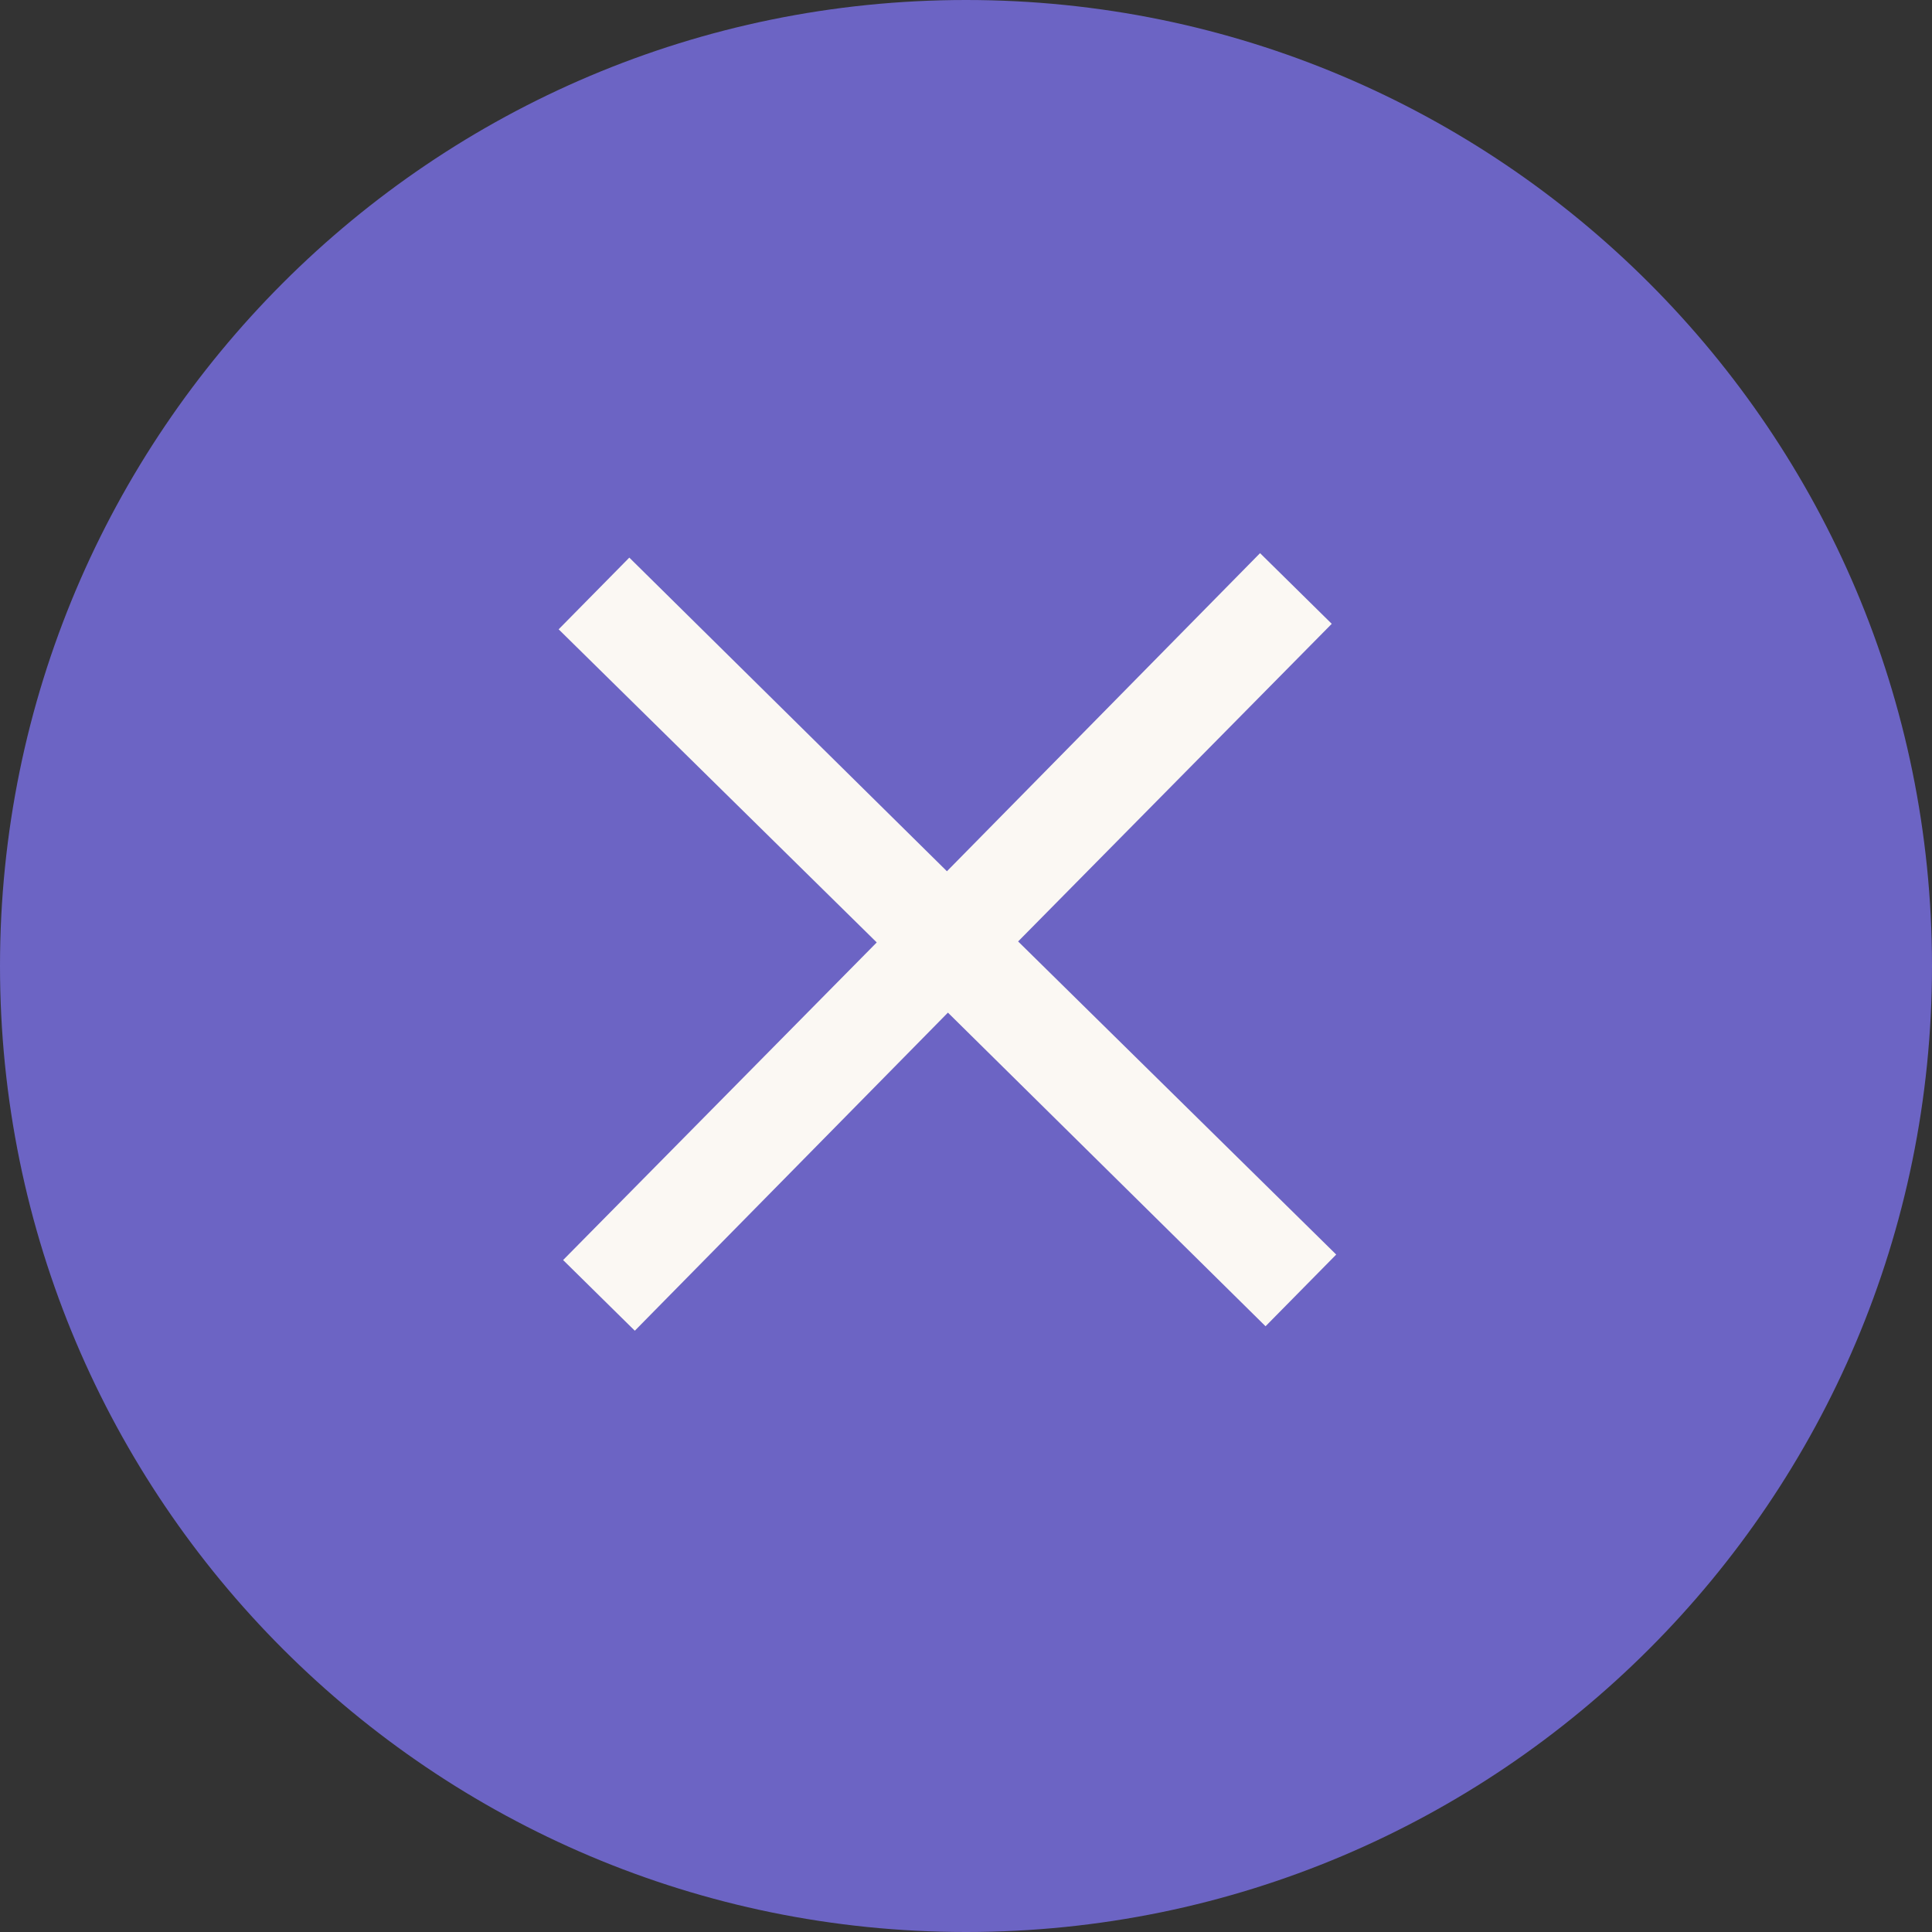 <svg width="45" height="45" viewBox="0 0 45 45" fill="none" xmlns="http://www.w3.org/2000/svg">
<rect x="0" y="0" width="45" height="45" fill="#333333" stroke="none"/>
<path d="M22.5 45C34.926 45 45 34.926 45 22.5C45 10.074 34.926 0 22.5 0C10.073 0 -0 10.074 -0 22.5C-0 34.926 10.073 45 22.5 45Z" fill="#6C64C4"/>
<path fill-rule="evenodd" clip-rule="evenodd" d="M31.019 14.53L29.349 12.884L22.056 20.293L14.658 12.988L13.012 14.658L20.421 21.951L13.116 29.349L14.786 30.995L22.079 23.586L29.477 30.891L31.123 29.221L23.714 21.928L31.019 14.53Z" fill="#FBF8F3"/>
</svg>
